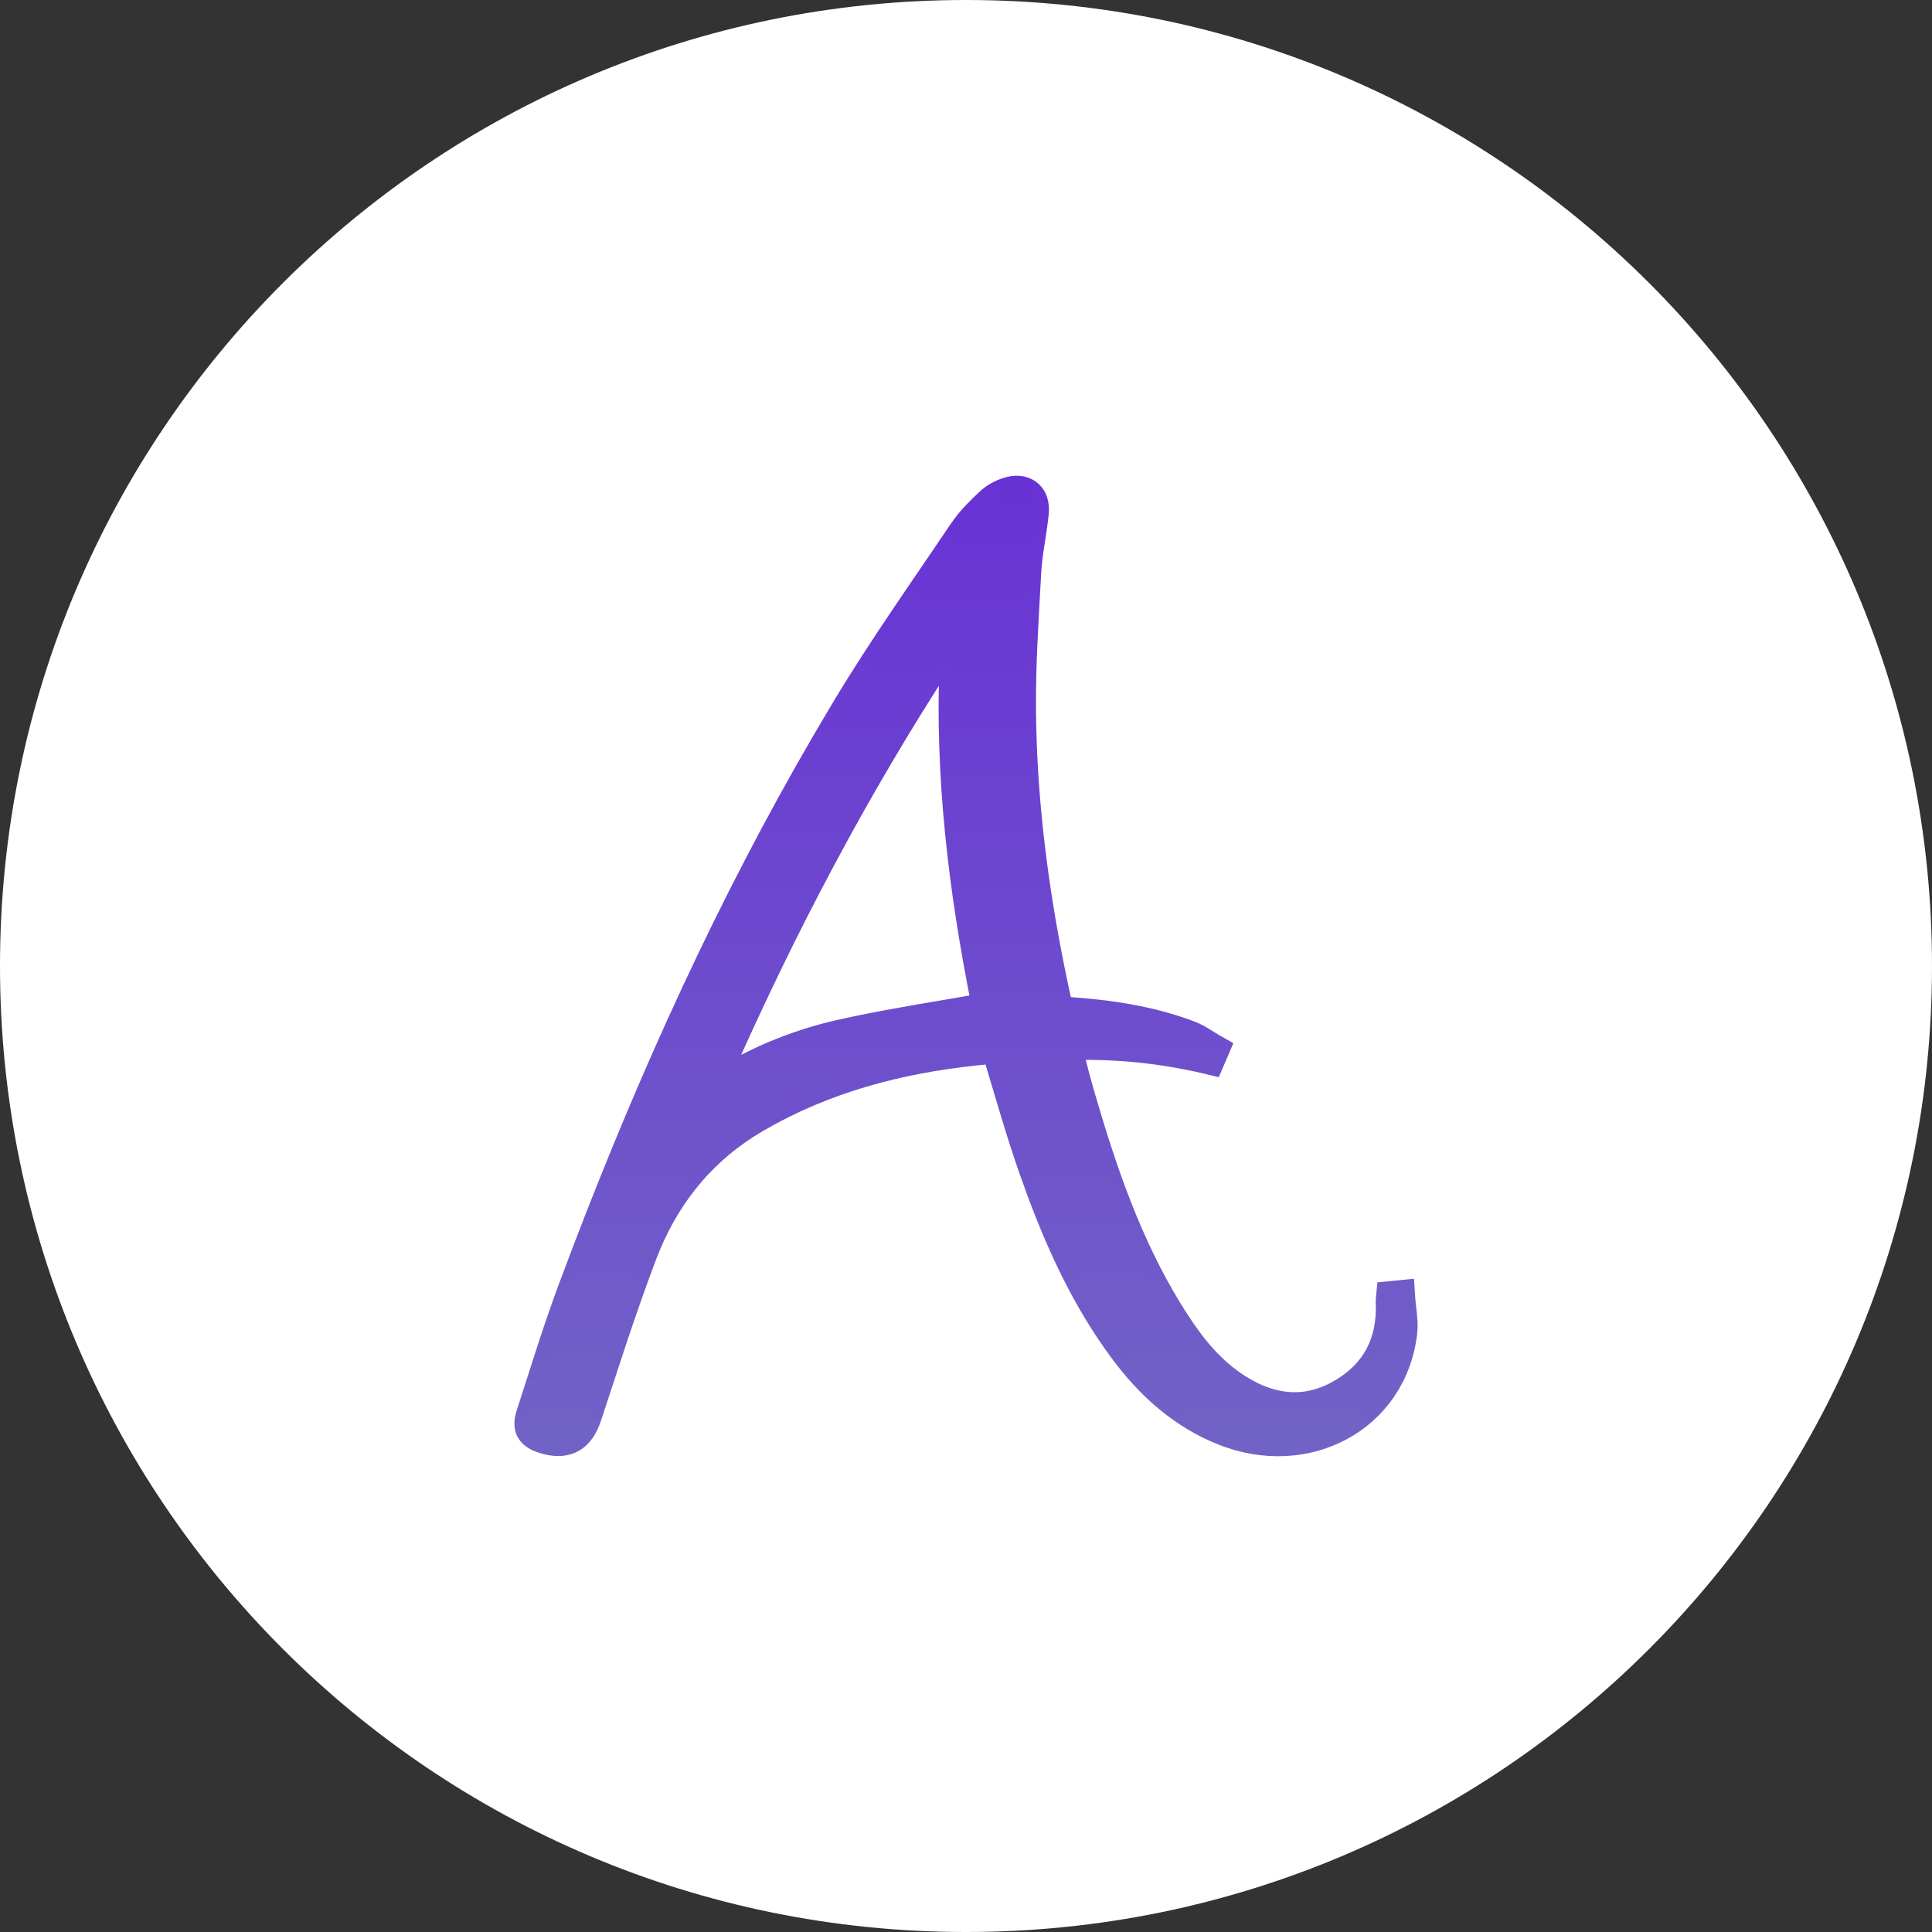 <svg width="100" height="100" viewBox="0 0 100 100" fill="none" xmlns="http://www.w3.org/2000/svg">
<rect x="0" y="0" width="100" height="100" fill="#333333" stroke="none"/>
<path d="M0 50C0 22.386 22.386 0 50 0C77.614 0 100 22.386 100 50C100 77.614 77.614 100 50 100C22.386 100 0 77.614 0 50Z" fill="white"/>
<path d="M52.025 25.104C52.504 24.945 53.026 24.948 53.429 25.26C53.835 25.576 53.961 26.083 53.909 26.582C53.855 27.112 53.767 27.641 53.691 28.142C53.613 28.651 53.544 29.14 53.518 29.625C53.388 32.03 53.226 34.405 53.248 36.778L53.264 37.727C53.373 42.151 53.974 46.53 54.885 50.881L55.085 51.813L55.109 51.905C55.117 51.927 55.124 51.941 55.128 51.949C55.133 51.951 55.14 51.952 55.149 51.955C55.181 51.963 55.234 51.973 55.319 51.979C57.469 52.126 59.625 52.442 61.696 53.225L61.882 53.303C62.062 53.385 62.228 53.48 62.379 53.571C62.599 53.704 62.752 53.807 62.941 53.915L63.362 54.155L63.046 54.894L62.864 55.316L62.414 55.209C60.22 54.689 57.968 54.448 55.712 54.487C55.903 55.223 56.083 55.923 56.287 56.626C57.412 60.489 58.691 64.241 60.781 67.654L61.144 68.231C62.002 69.555 62.964 70.73 64.28 71.56L64.59 71.745C66.138 72.614 67.687 72.698 69.24 71.802C70.915 70.835 71.665 69.359 71.582 67.424L71.58 67.413V67.403C71.58 67.322 71.584 67.241 71.592 67.161L71.637 66.718L72.083 66.674L72.275 66.656L72.839 66.599L72.876 67.161C72.894 67.451 72.933 67.705 72.966 68.042C72.99 68.276 73.008 68.53 72.996 68.79L72.974 69.054C72.384 73.729 67.661 76.223 63.152 74.401C61.02 73.539 59.396 72.092 58.063 70.37L57.8 70.022C55.925 67.477 54.618 64.668 53.544 61.785L53.097 60.545C52.765 59.59 52.461 58.627 52.169 57.666L51.309 54.788C51.298 54.752 51.289 54.723 51.28 54.699C47.285 55.05 43.484 55.948 39.999 57.825L39.306 58.213C36.75 59.705 34.956 61.848 33.834 64.494L33.618 65.03C33.093 66.41 32.608 67.805 32.137 69.207L30.744 73.434C30.556 74.003 30.258 74.498 29.765 74.774C29.325 75.02 28.824 75.04 28.304 74.918L28.08 74.858C27.749 74.757 27.358 74.599 27.145 74.242C26.921 73.866 26.995 73.447 27.108 73.097L28.154 69.847C28.509 68.759 28.877 67.673 29.277 66.599L30.013 64.649C33.485 55.566 37.502 46.715 42.417 38.272L43.484 36.469C45.377 33.322 47.514 30.306 49.551 27.283L49.706 27.065C50.082 26.562 50.538 26.121 50.95 25.732L50.956 25.727L51.073 25.624C51.353 25.393 51.676 25.217 52.025 25.104ZM49.006 34.167C44.546 41.014 40.819 48.117 37.563 55.469C39.362 54.415 41.32 53.638 43.367 53.17L44.334 52.96C46.413 52.527 48.525 52.2 50.62 51.832C49.482 46.11 48.756 40.241 49.006 34.167Z" fill="url(#paint0_linear_87178_94365)" stroke="url(#paint1_linear_87178_94365)" stroke-width="0.75"/>
<defs>
<linearGradient id="paint0_linear_87178_94365" x1="50" y1="25.543" x2="50" y2="74.458" gradientUnits="userSpaceOnUse">
<stop stop-color="#6932D5"/>
<stop offset="1" stop-color="#7163C6"/>
</linearGradient>
<linearGradient id="paint1_linear_87178_94365" x1="50" y1="25" x2="50" y2="75" gradientUnits="userSpaceOnUse">
<stop stop-color="#6932D5"/>
<stop offset="1" stop-color="#7163C6"/>
</linearGradient>
</defs>
</svg>
